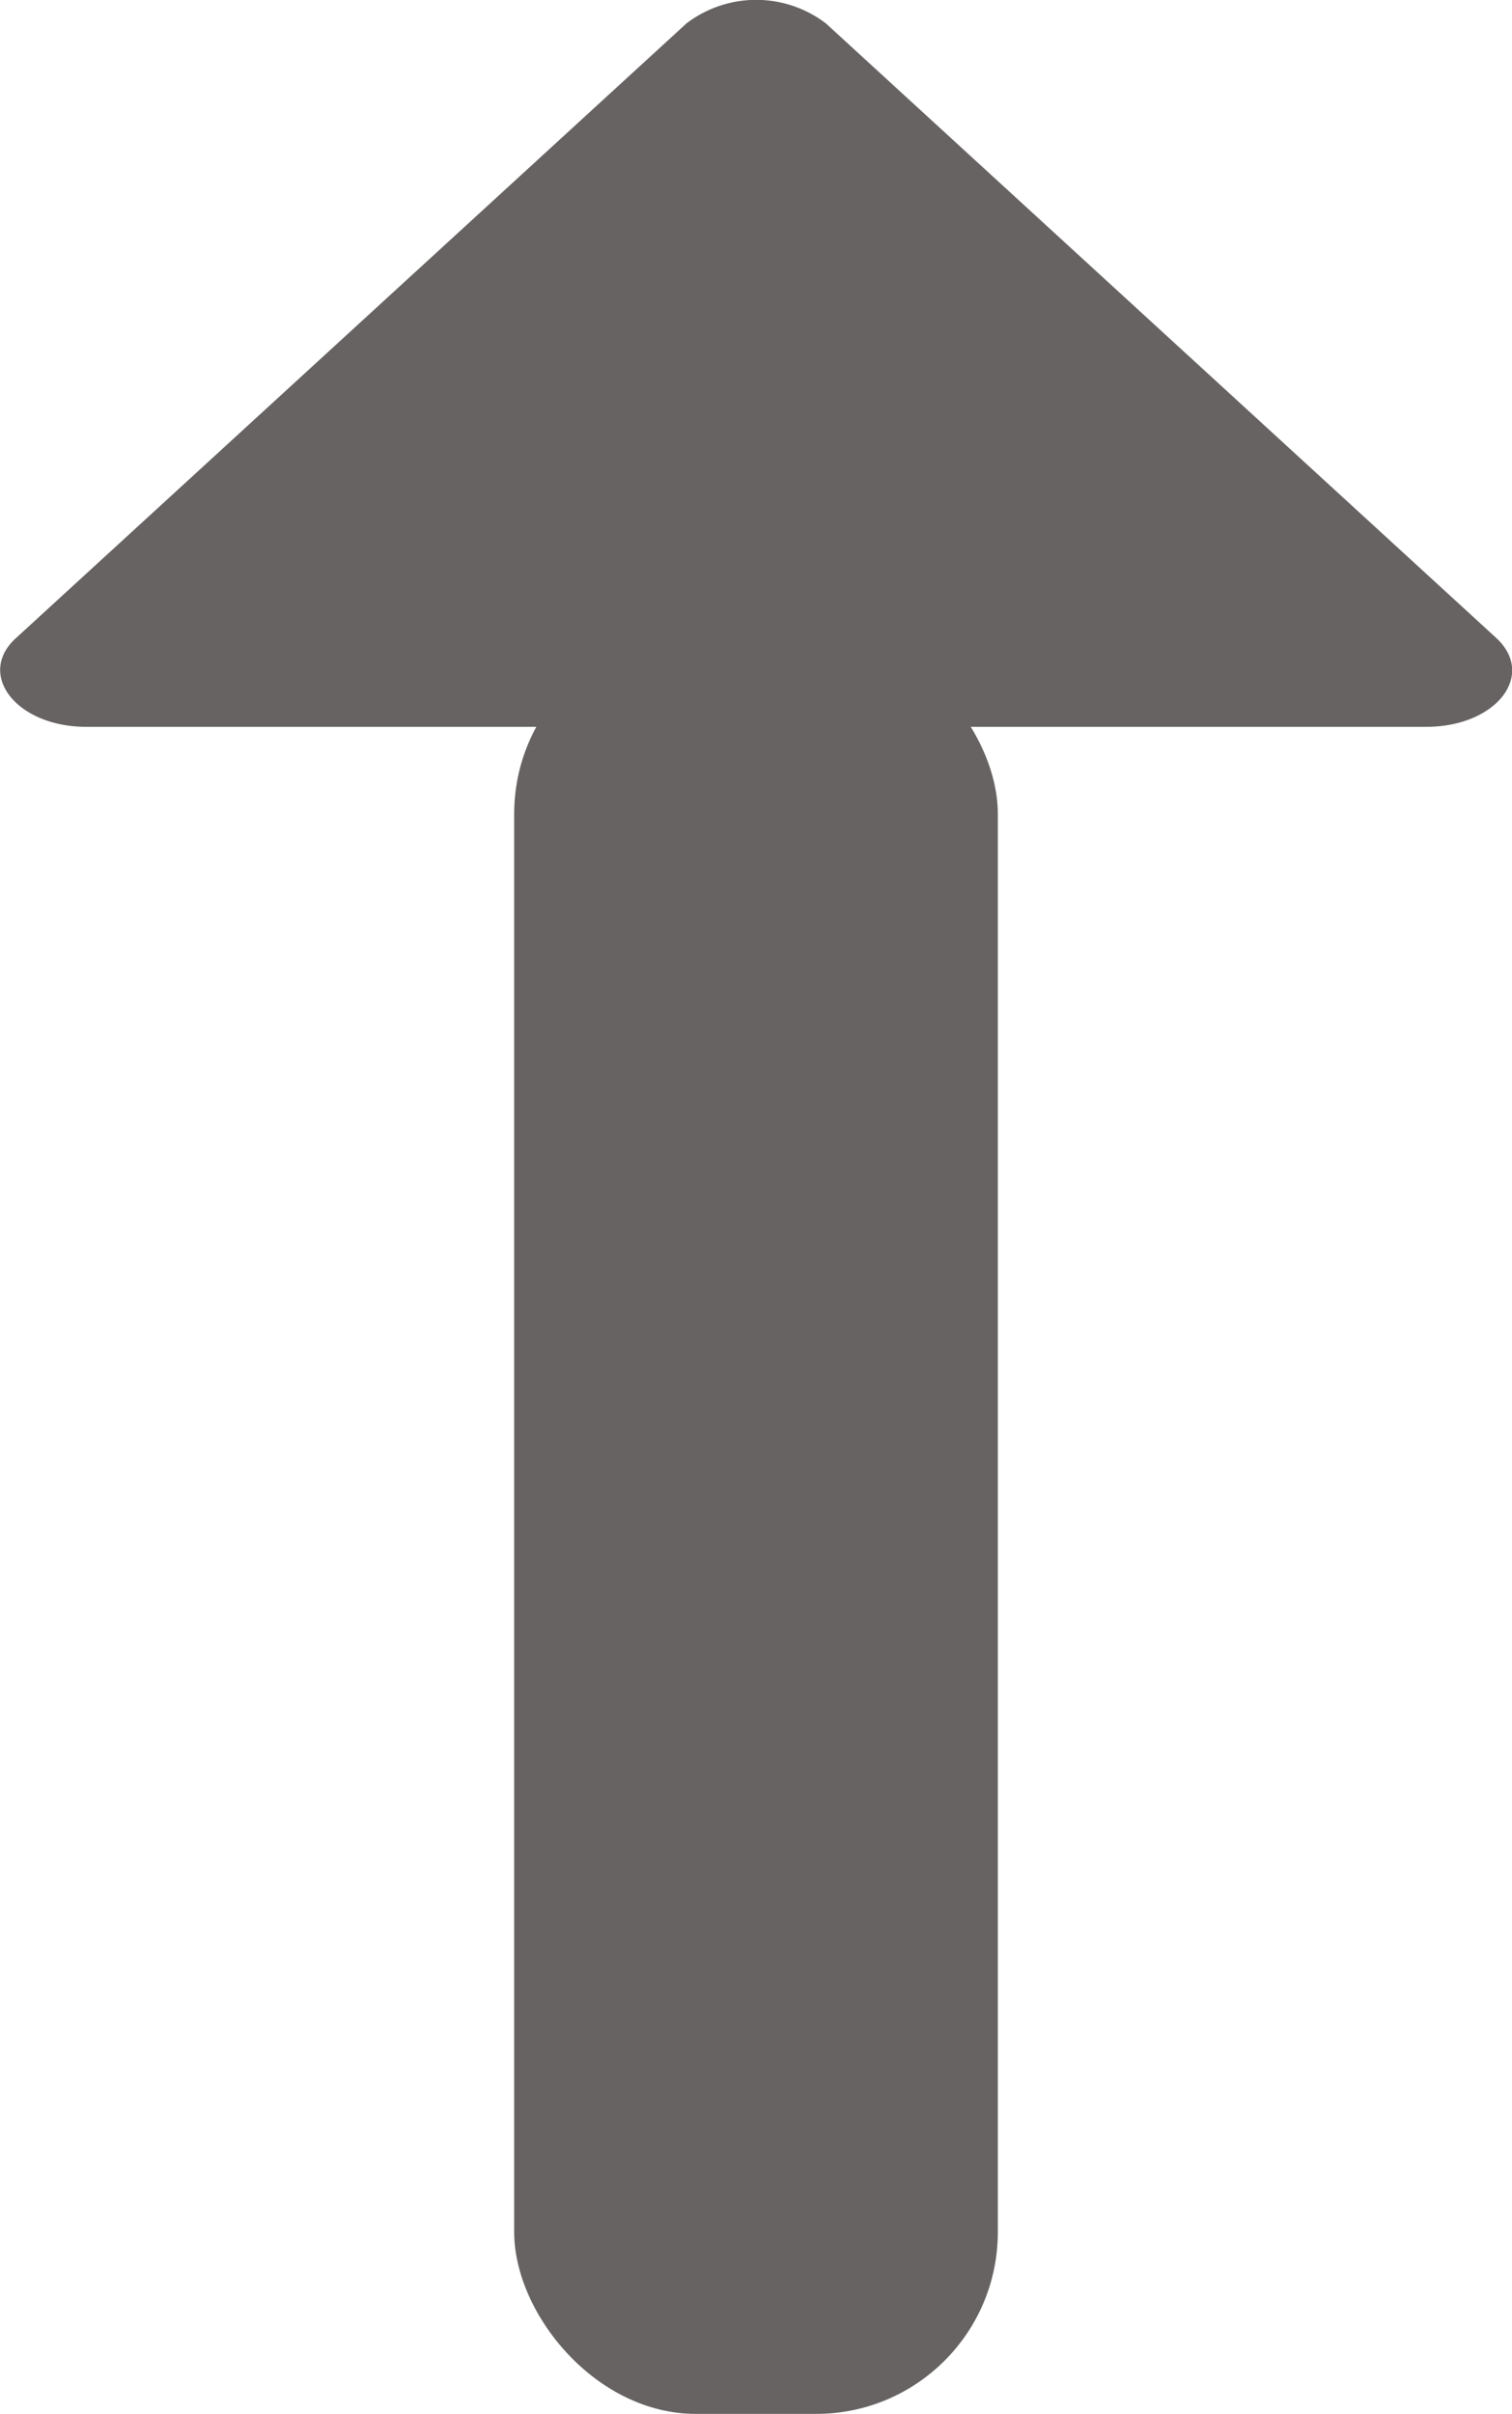 <svg xmlns="http://www.w3.org/2000/svg" width="8.322" height="13.279" viewBox="0 0 8.322 13.279">
  <g id="Group_195" data-name="Group 195" transform="translate(0 -3)">
    <rect id="Rectangle_174" data-name="Rectangle 174" width="2.662" height="9.801" rx="1" transform="translate(2.83 6.477)" fill="#676363"/>
    <path id="Path_69" data-name="Path 69" d="M7274.573,44.491l-3.688,3.379c-.224.2,0,.49.384.49h7.376c.385,0,.607-.285.384-.49l-3.688-3.379A.633.633,0,0,0,7274.573,44.491Z" transform="translate(-7270.795 -41.362)" fill="#676363" fill-rule="evenodd"/>
  </g>
</svg>
